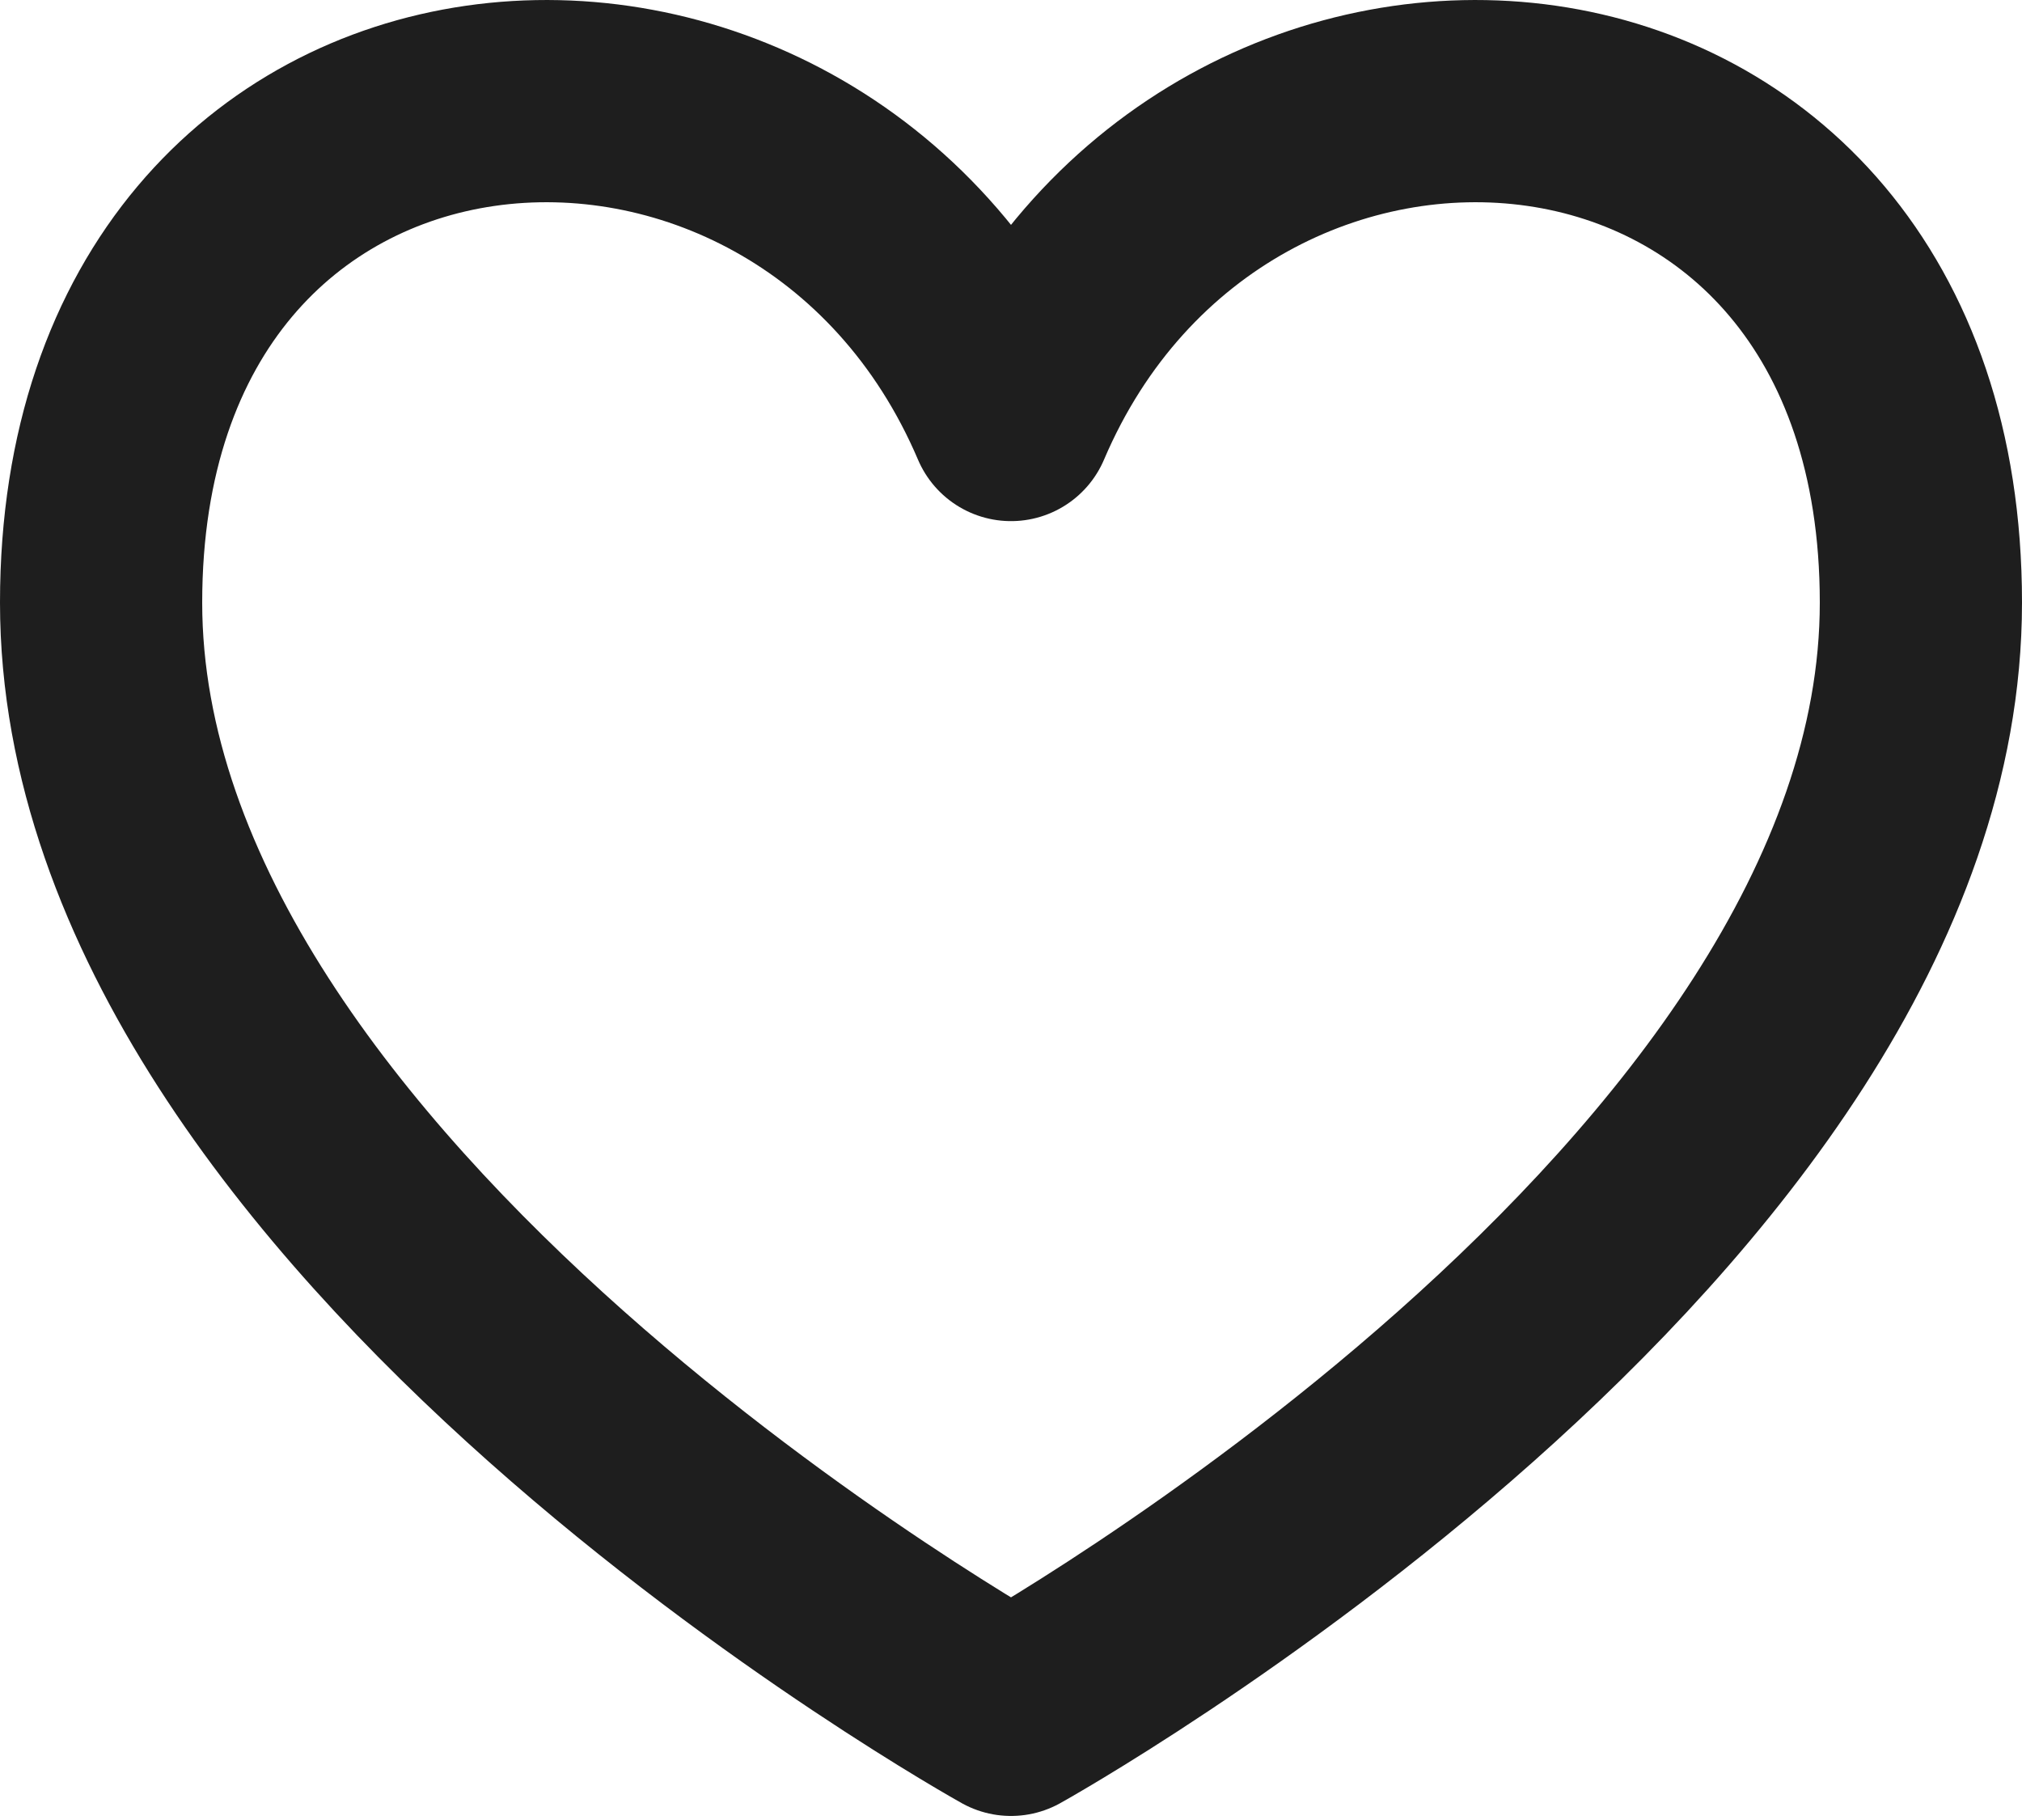 <svg width="20" height="18" viewBox="0 0 20 18" fill="none" xmlns="http://www.w3.org/2000/svg">
<path d="M10 4.154C8 -0.54 1 -0.04 1 5.96C1 11.96 10 16.96 10 16.96C10 16.96 19 11.96 19 5.96C19 -0.04 12 -0.54 10 4.154Z" stroke="#1E1E1E" stroke-width="2" stroke-linecap="round" stroke-linejoin="round"/>
</svg>
